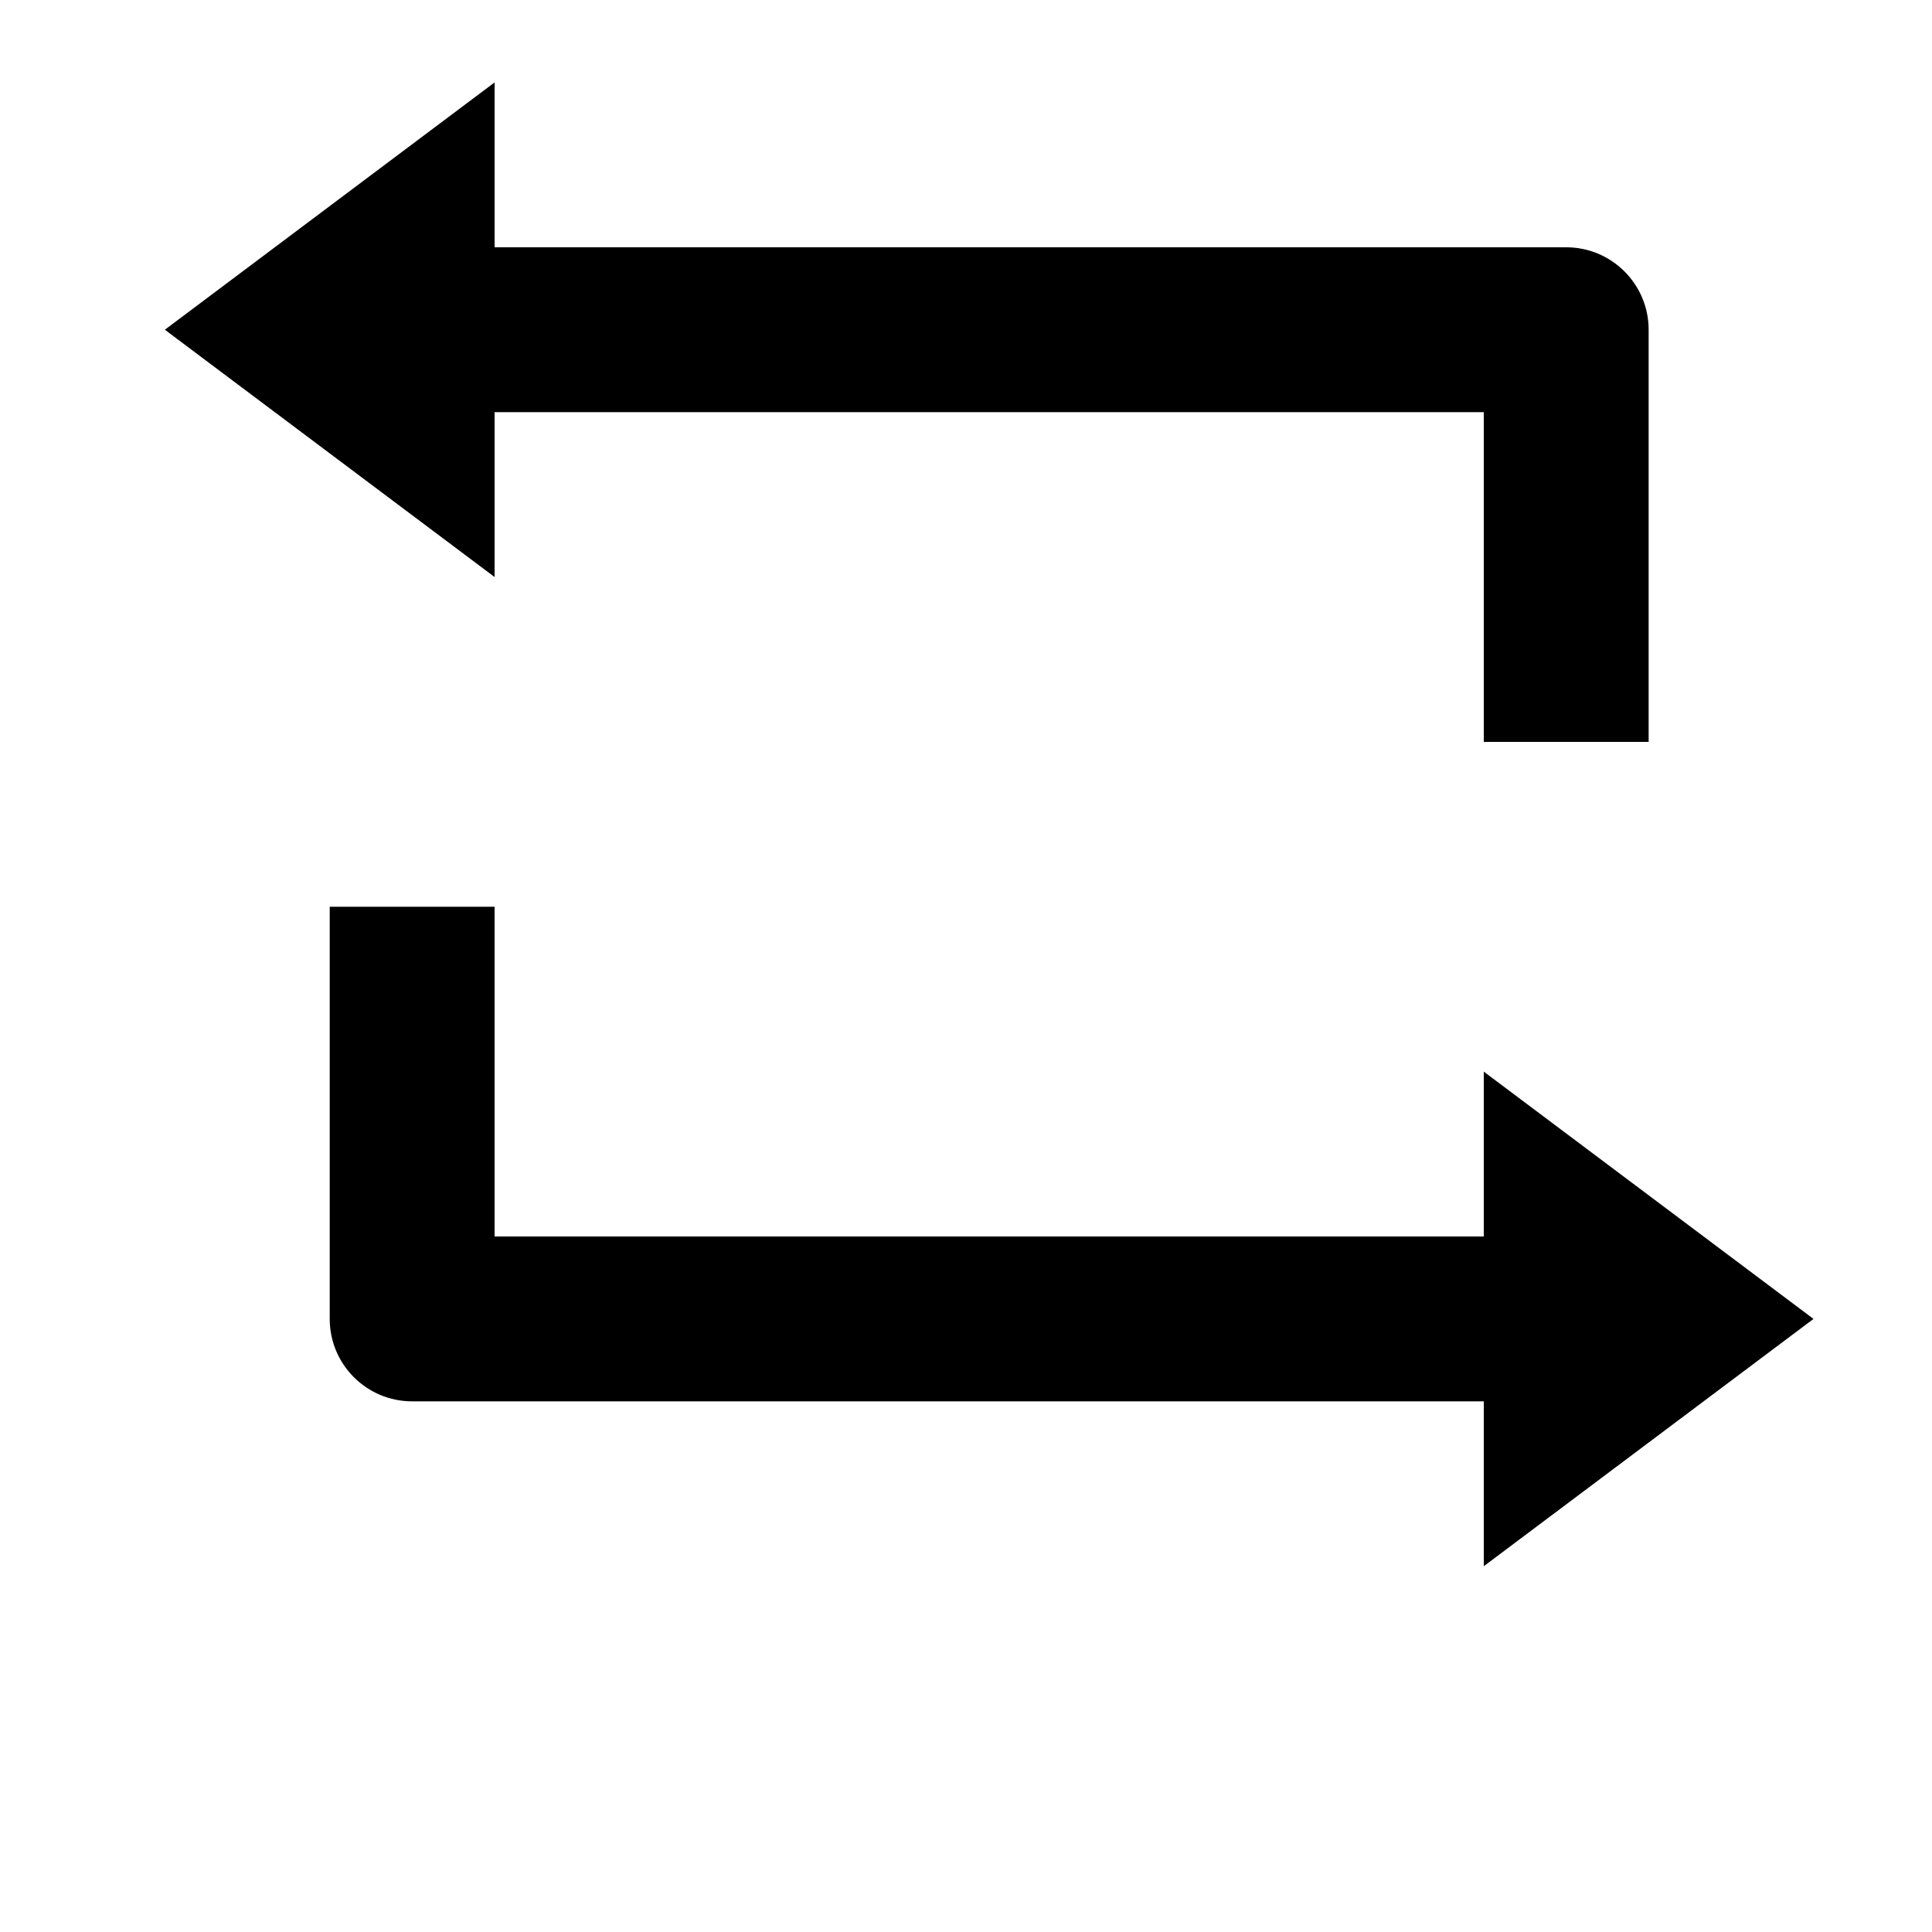 <svg width="24" height="24" viewBox="0 0 1000 1000">
  <path d="M256 640h512v-85.333l170.667 128-170.667 128v-85.333h-554.667c-23.573 0-42.667-19.115-42.667-42.667v-213.333h85.333v170.667zM768 384v-170.667h-512v85.333l-170.667-128 170.667-128v85.333h554.667c23.552 0 42.667 19.115 42.667 42.667v213.333h-85.333z" />
</svg>